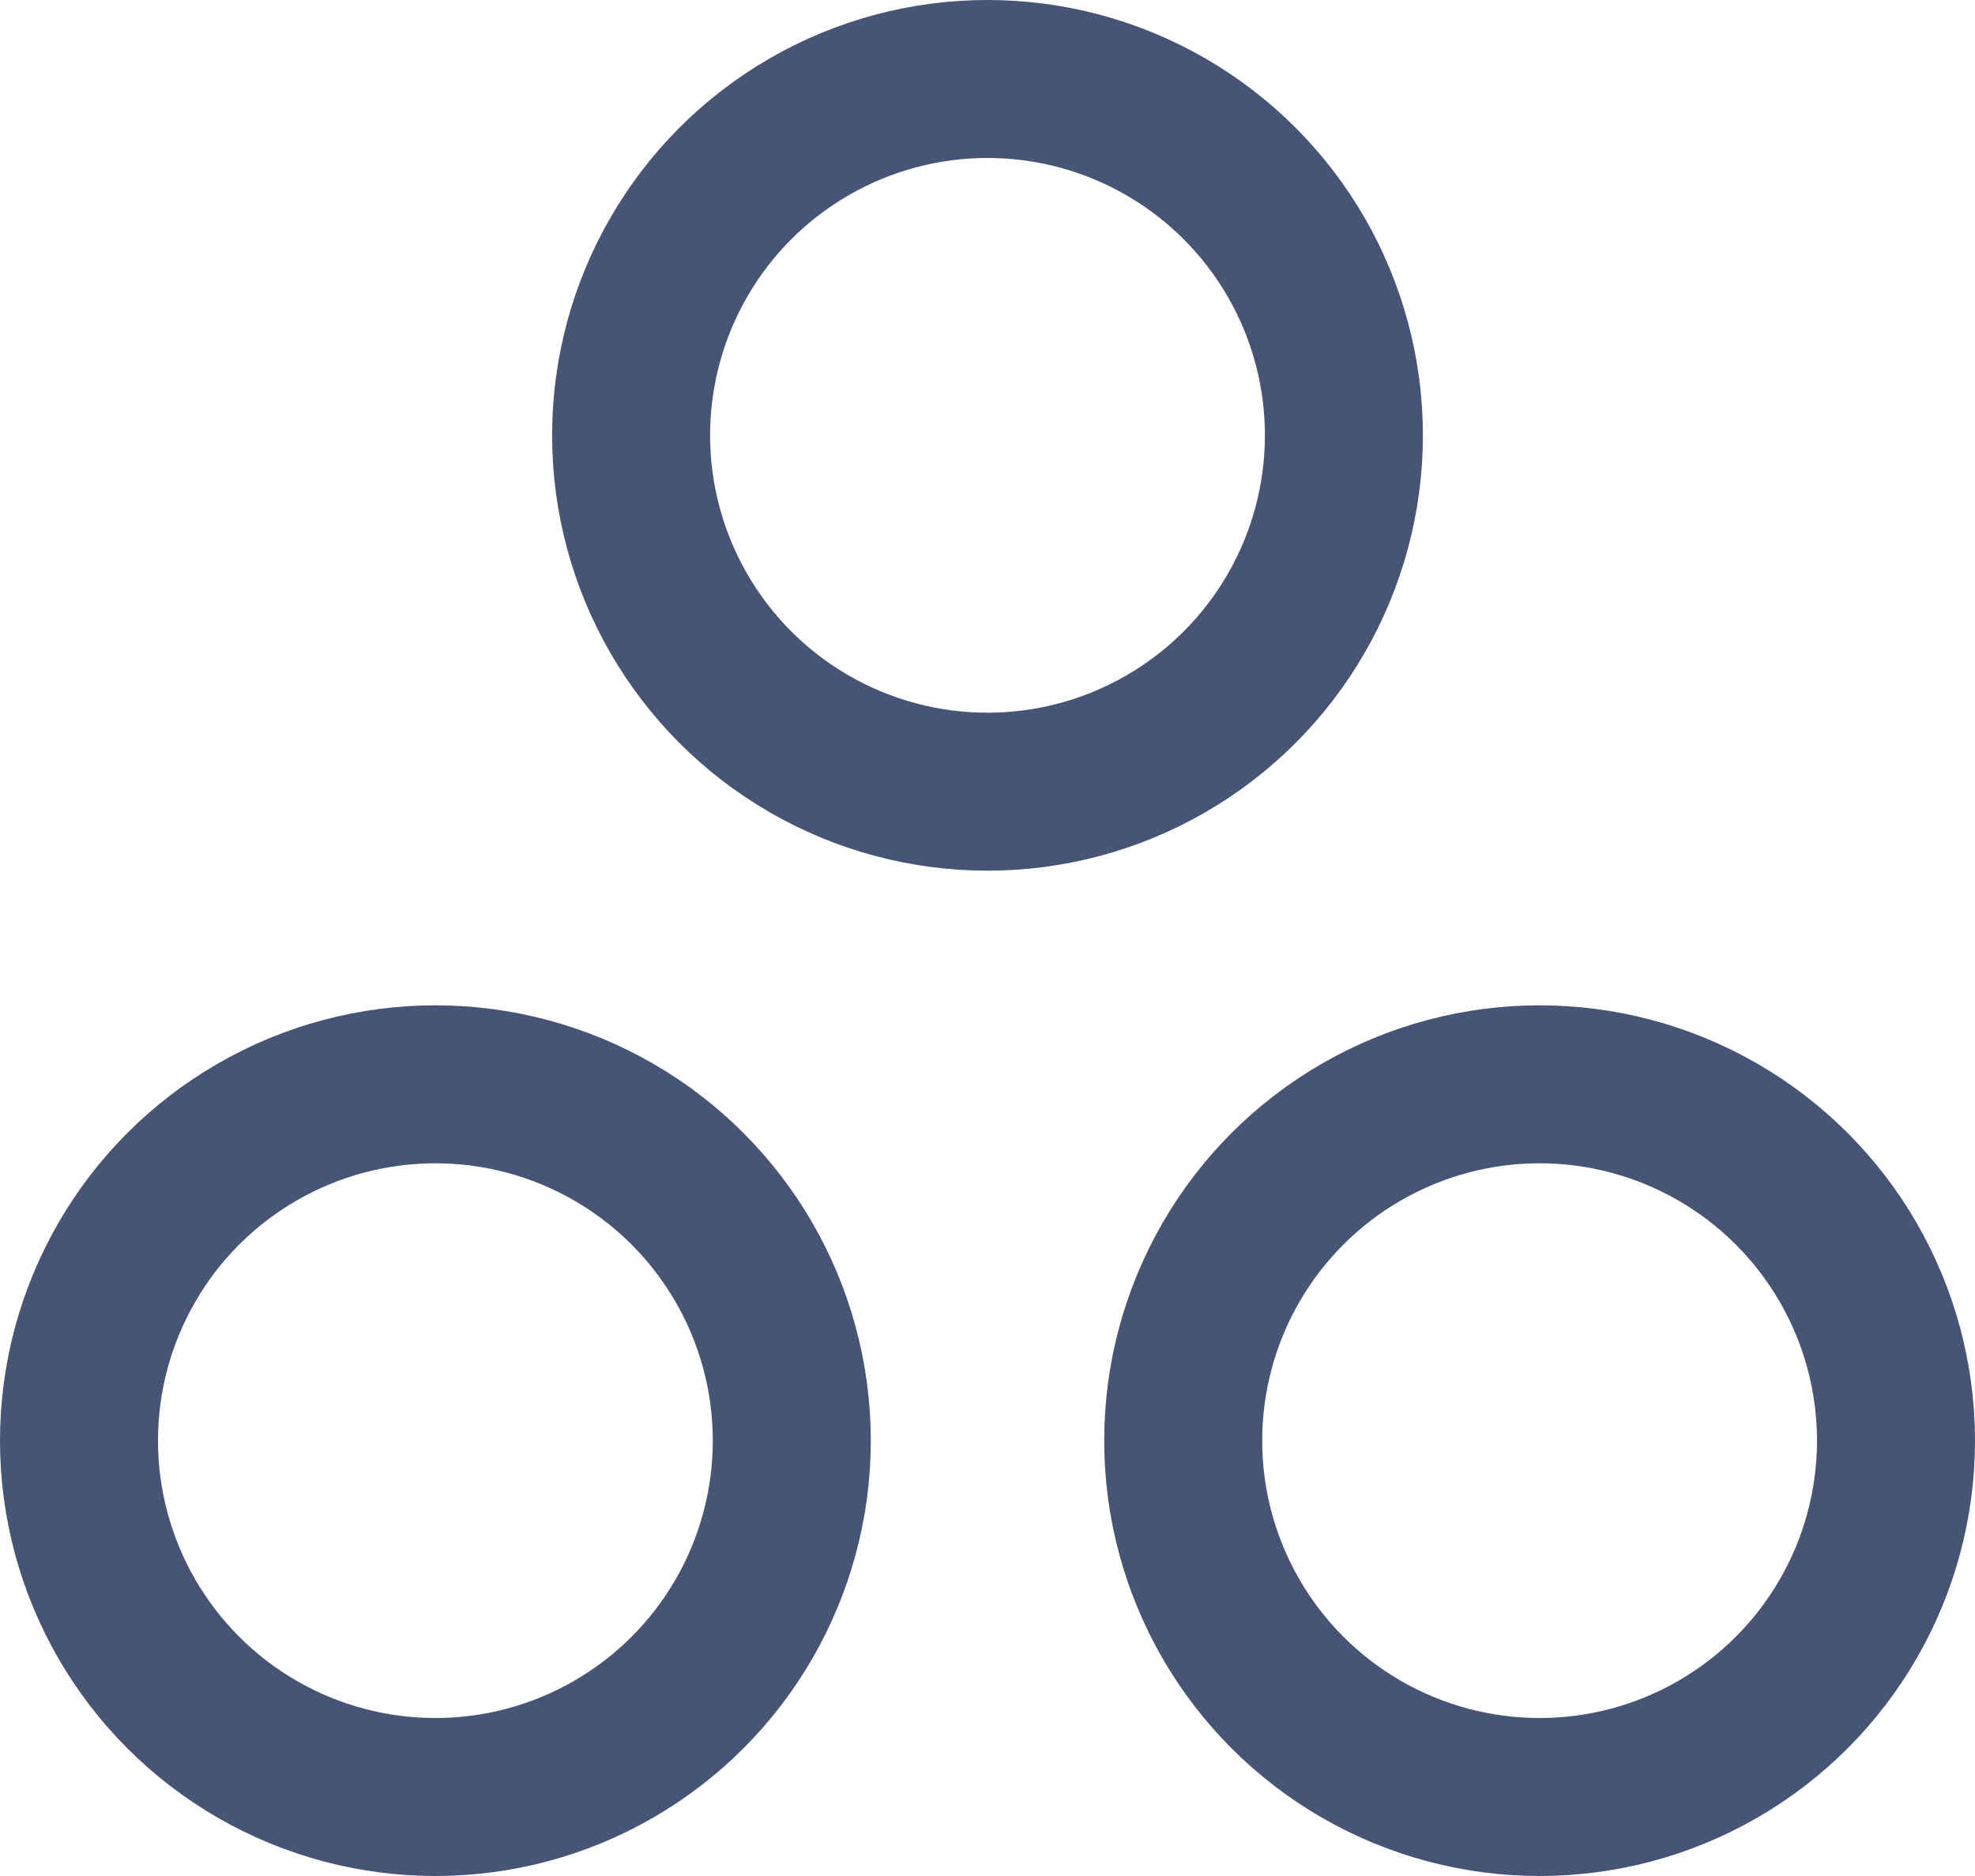 <svg xmlns="http://www.w3.org/2000/svg" width="200" height="190" viewBox="0 0 200 190">
  <g id="dots" transform="translate(0 -16.313)">
    <g id="Ellipse_132" data-name="Ellipse 132" transform="translate(55.909 16.313)" fill="none" stroke="#465575" stroke-width="16">
      <circle cx="44.091" cy="44.091" r="44.091" stroke="none"/>
      <circle cx="44.091" cy="44.091" r="36.091" fill="none"/>
    </g>
    <g id="Ellipse_133" data-name="Ellipse 133" transform="translate(111.818 118.131)" fill="none" stroke="#465575" stroke-width="16">
      <circle cx="44.091" cy="44.091" r="44.091" stroke="none"/>
      <circle cx="44.091" cy="44.091" r="36.091" fill="none"/>
    </g>
    <g id="Ellipse_134" data-name="Ellipse 134" transform="translate(0 118.131)" fill="none" stroke="#465575" stroke-width="16">
      <circle cx="44.091" cy="44.091" r="44.091" stroke="none"/>
      <circle cx="44.091" cy="44.091" r="36.091" fill="none"/>
    </g>
  </g>
</svg>
